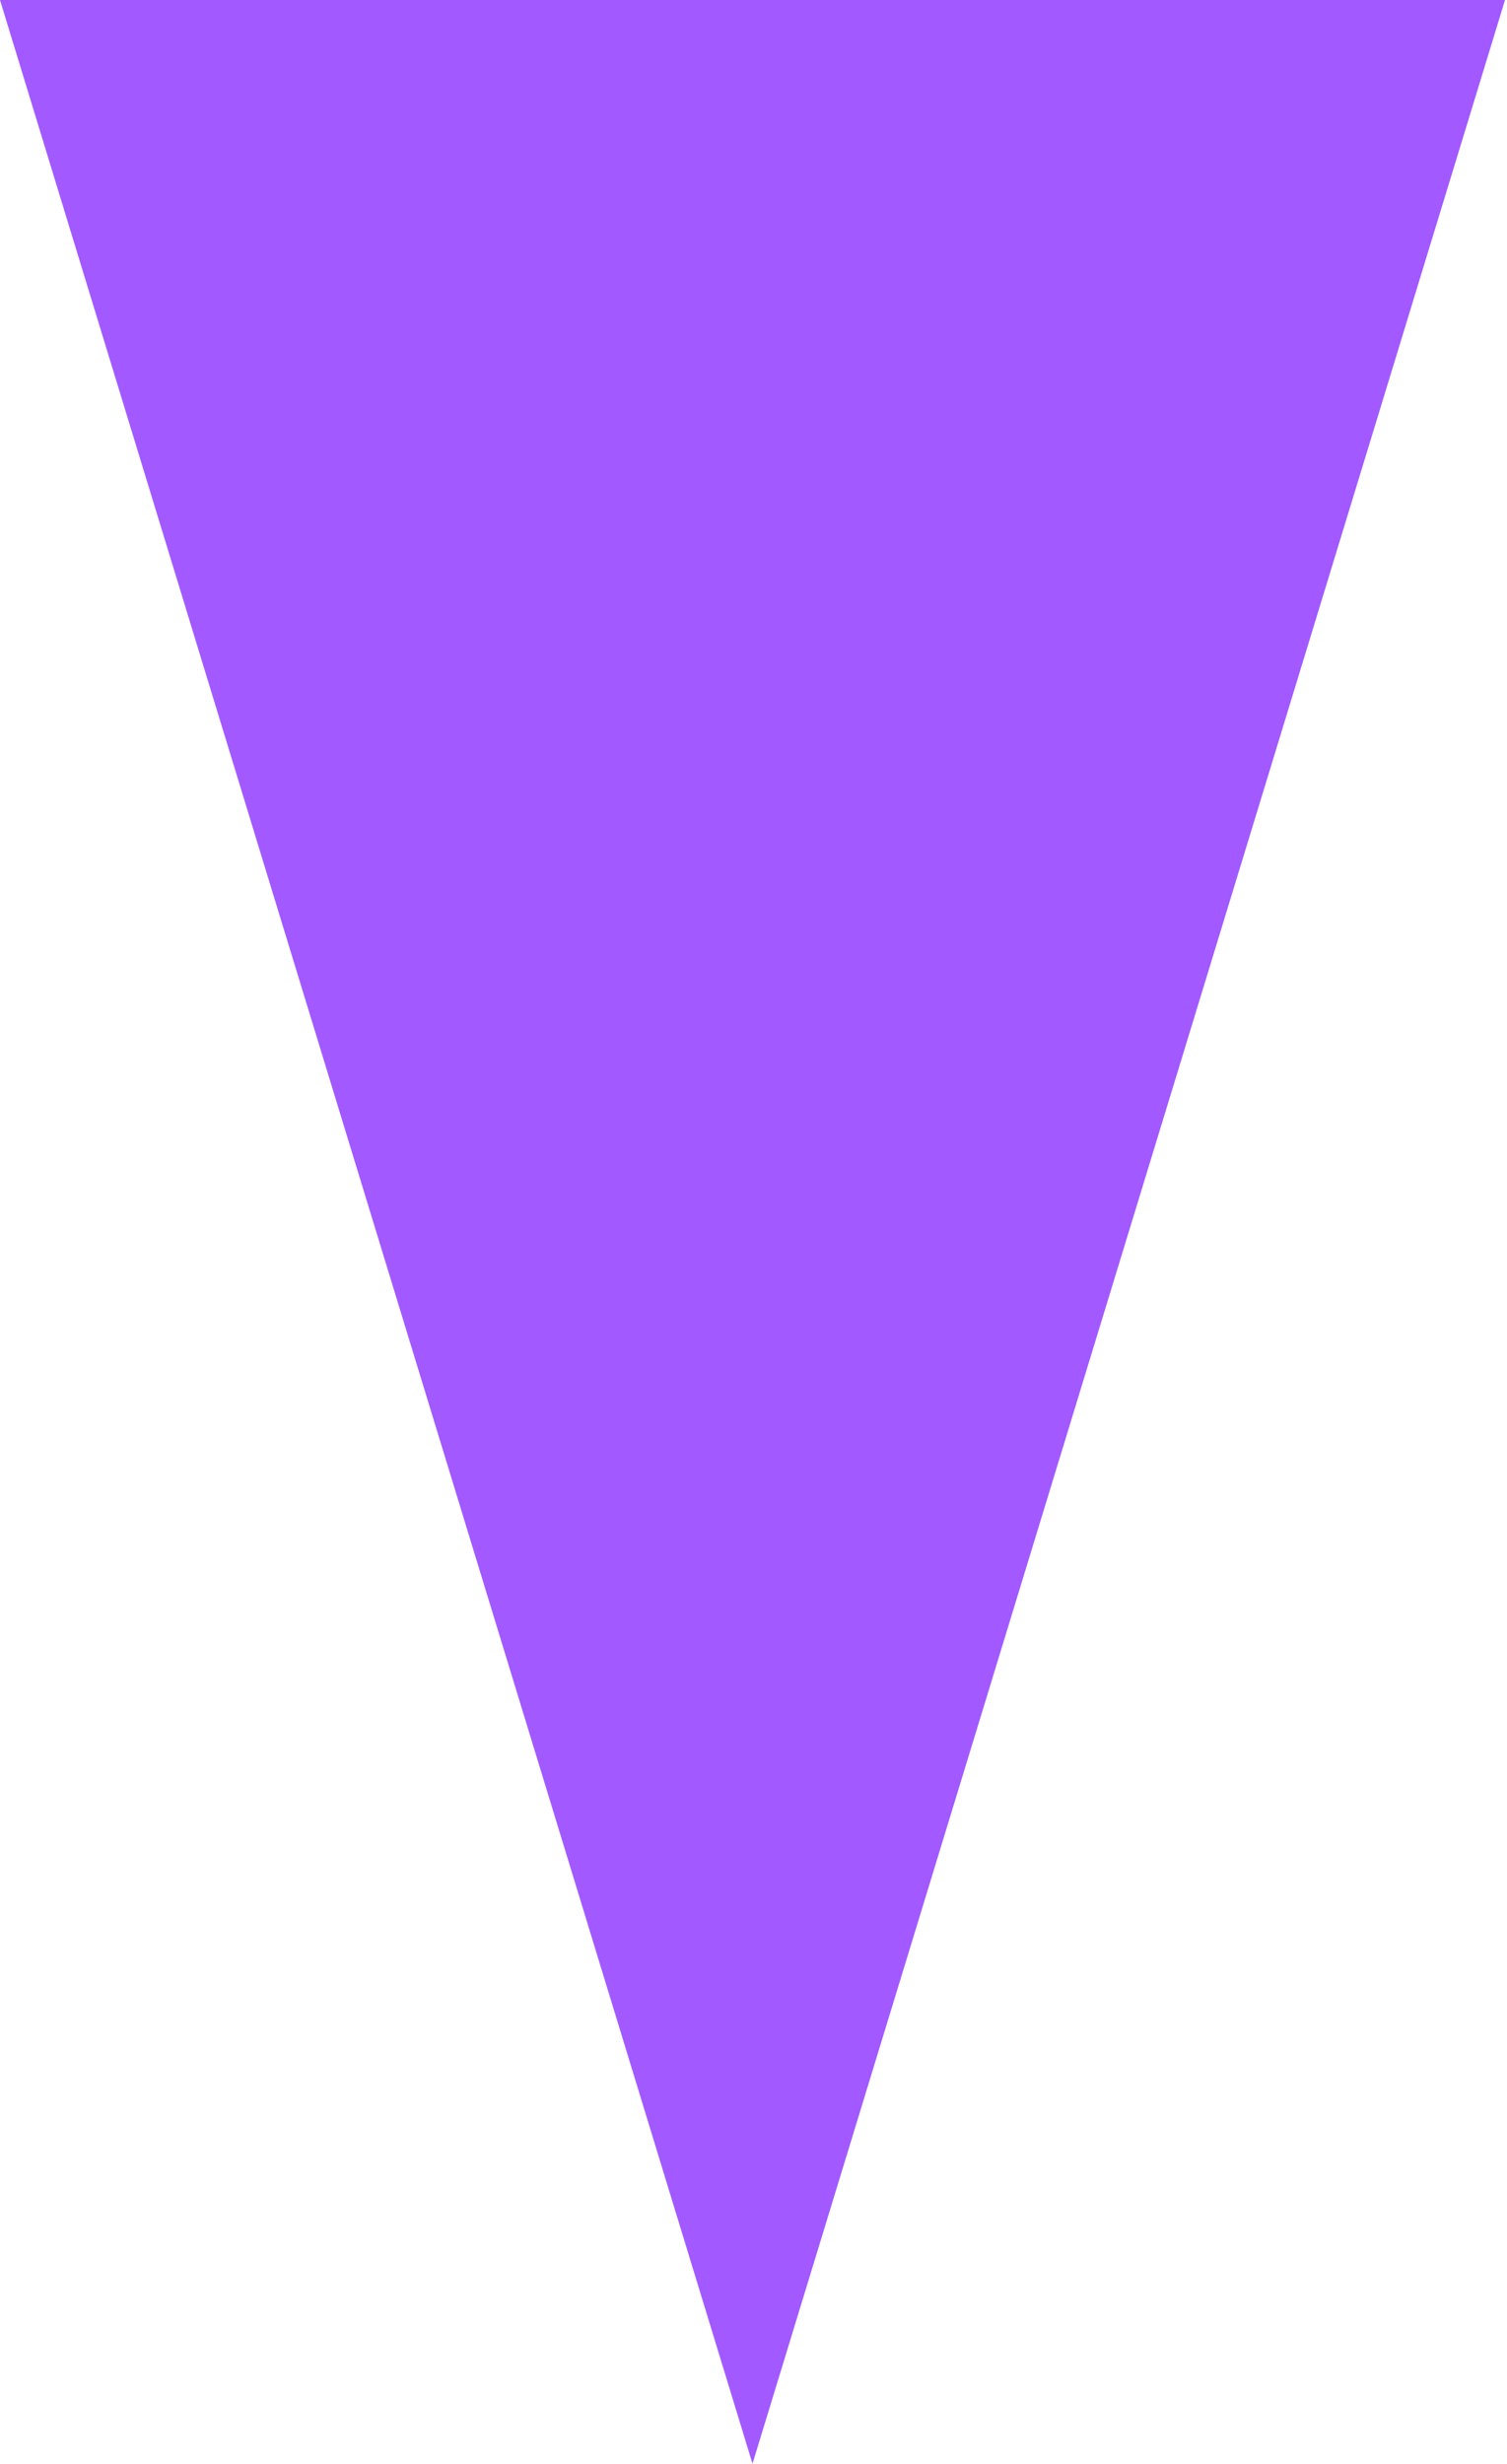 <svg width="71" height="116" viewBox="0 0 71 116" fill="none" xmlns="http://www.w3.org/2000/svg">
<path d="M35.453 116L70.906 2.15322e-06L-1.54286e-05 2.15322e-06L35.453 116Z" fill="#A259FF"/>
</svg>
